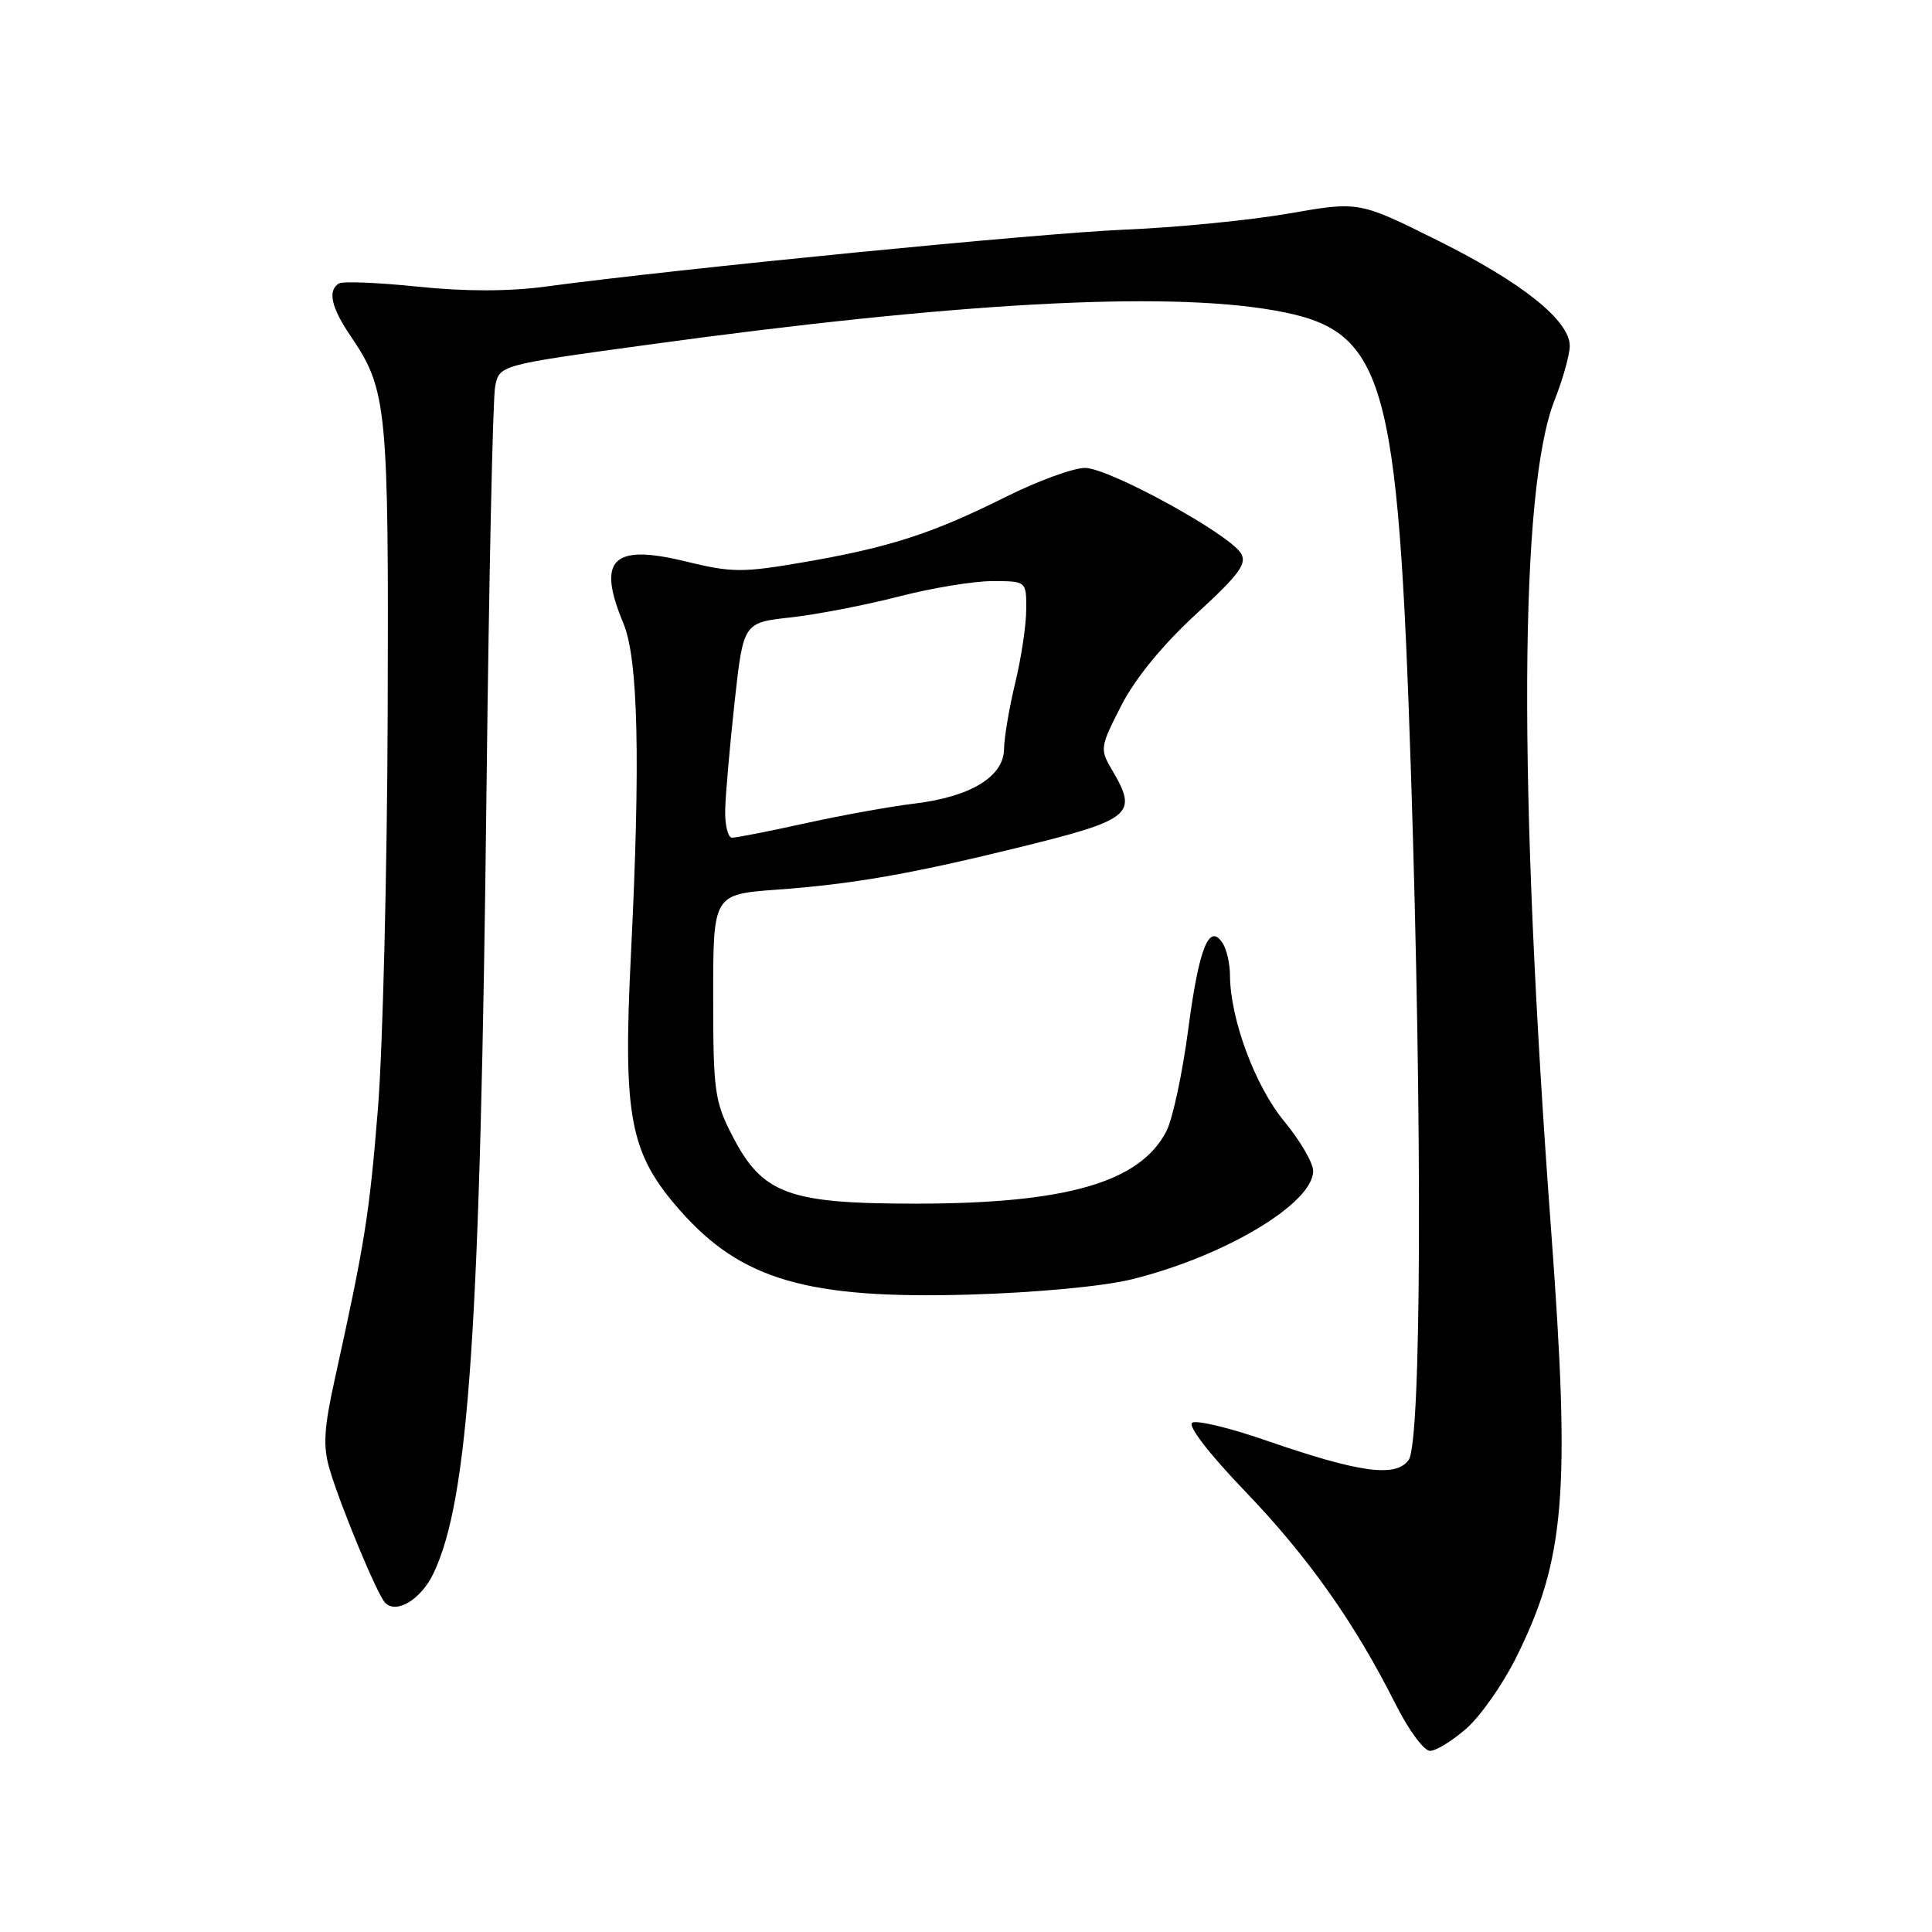 <?xml version="1.0" encoding="UTF-8" standalone="no"?>
<!DOCTYPE svg PUBLIC "-//W3C//DTD SVG 1.1//EN" "http://www.w3.org/Graphics/SVG/1.1/DTD/svg11.dtd" >
<svg xmlns="http://www.w3.org/2000/svg" xmlns:xlink="http://www.w3.org/1999/xlink" version="1.1" viewBox="0 0 256 256">
 <g >
 <path fill="currentColor"
d=" M 194.29 229.05 C 196.14 227.43 199.07 223.27 200.81 219.80 C 207.40 206.65 208.12 197.97 205.53 163.00 C 201.14 103.84 201.31 64.89 206.00 52.99 C 207.10 50.21 208.00 46.98 208.00 45.83 C 208.00 42.47 201.65 37.40 190.47 31.85 C 180.07 26.67 180.07 26.67 170.78 28.29 C 165.68 29.18 155.88 30.15 149.00 30.43 C 137.66 30.91 90.28 35.56 72.16 37.99 C 67.36 38.63 61.55 38.63 55.32 37.98 C 50.09 37.44 45.41 37.25 44.91 37.56 C 43.38 38.50 43.88 40.74 46.50 44.59 C 51.29 51.65 51.51 53.91 51.37 94.50 C 51.30 115.40 50.72 139.03 50.07 147.00 C 48.94 160.96 48.34 164.70 44.37 182.70 C 42.91 189.32 42.78 191.65 43.68 194.70 C 45.10 199.52 49.96 211.23 51.01 212.35 C 52.49 213.94 55.80 211.94 57.45 208.46 C 62.13 198.59 63.65 176.03 64.47 104.26 C 64.79 76.63 65.30 52.75 65.61 51.20 C 66.18 48.37 66.18 48.37 85.84 45.68 C 126.56 40.09 154.15 38.57 168.73 41.11 C 183.58 43.70 185.24 49.33 186.98 103.00 C 188.49 149.72 188.34 191.16 186.65 193.46 C 184.94 195.81 180.14 195.15 167.80 190.88 C 162.99 189.21 158.57 188.15 157.98 188.51 C 157.34 188.91 160.19 192.61 164.96 197.58 C 173.32 206.29 179.48 214.99 184.89 225.75 C 186.61 229.19 188.68 232.00 189.48 232.00 C 190.28 232.00 192.44 230.67 194.29 229.05 Z  M 149.91 169.53 C 162.22 166.50 174.00 159.47 174.00 155.16 C 174.00 154.09 172.27 151.12 170.15 148.56 C 166.31 143.91 163.02 135.05 162.98 129.27 C 162.98 127.74 162.55 125.83 162.03 125.01 C 160.23 122.17 158.87 125.56 157.45 136.38 C 156.68 142.22 155.38 148.30 154.55 149.90 C 151.06 156.65 141.35 159.47 121.50 159.49 C 104.43 159.50 101.03 158.25 97.01 150.44 C 94.69 145.94 94.50 144.52 94.50 132.03 C 94.50 118.50 94.50 118.50 103.00 117.88 C 112.90 117.16 120.63 115.81 134.50 112.41 C 150.09 108.59 150.86 107.96 147.33 101.99 C 145.72 99.26 145.77 98.97 148.58 93.48 C 150.43 89.88 154.05 85.45 158.48 81.38 C 164.26 76.07 165.28 74.67 164.41 73.29 C 162.76 70.67 146.90 62.00 143.77 62.00 C 142.22 62.00 137.48 63.74 133.23 65.86 C 123.52 70.71 117.84 72.54 106.54 74.49 C 98.34 75.90 96.99 75.89 90.80 74.38 C 81.14 72.03 79.06 74.12 82.61 82.61 C 84.57 87.31 84.88 100.83 83.60 126.50 C 82.53 148.07 83.44 152.81 90.10 160.38 C 98.22 169.60 107.01 172.16 128.50 171.54 C 137.29 171.28 146.15 170.45 149.91 169.53 Z  M 96.09 107.25 C 96.15 105.19 96.71 98.78 97.34 93.00 C 98.50 82.50 98.50 82.50 104.79 81.81 C 108.25 81.42 114.65 80.19 119.02 79.06 C 123.38 77.93 128.98 77.00 131.47 77.00 C 136.00 77.00 136.00 77.00 135.98 80.75 C 135.98 82.81 135.32 87.20 134.52 90.50 C 133.72 93.80 133.06 97.74 133.04 99.26 C 132.99 102.92 128.61 105.58 121.16 106.48 C 118.04 106.85 111.57 108.02 106.76 109.08 C 101.95 110.14 97.57 111.00 97.01 111.00 C 96.45 111.00 96.04 109.31 96.09 107.25 Z "/>
</g>
</svg>